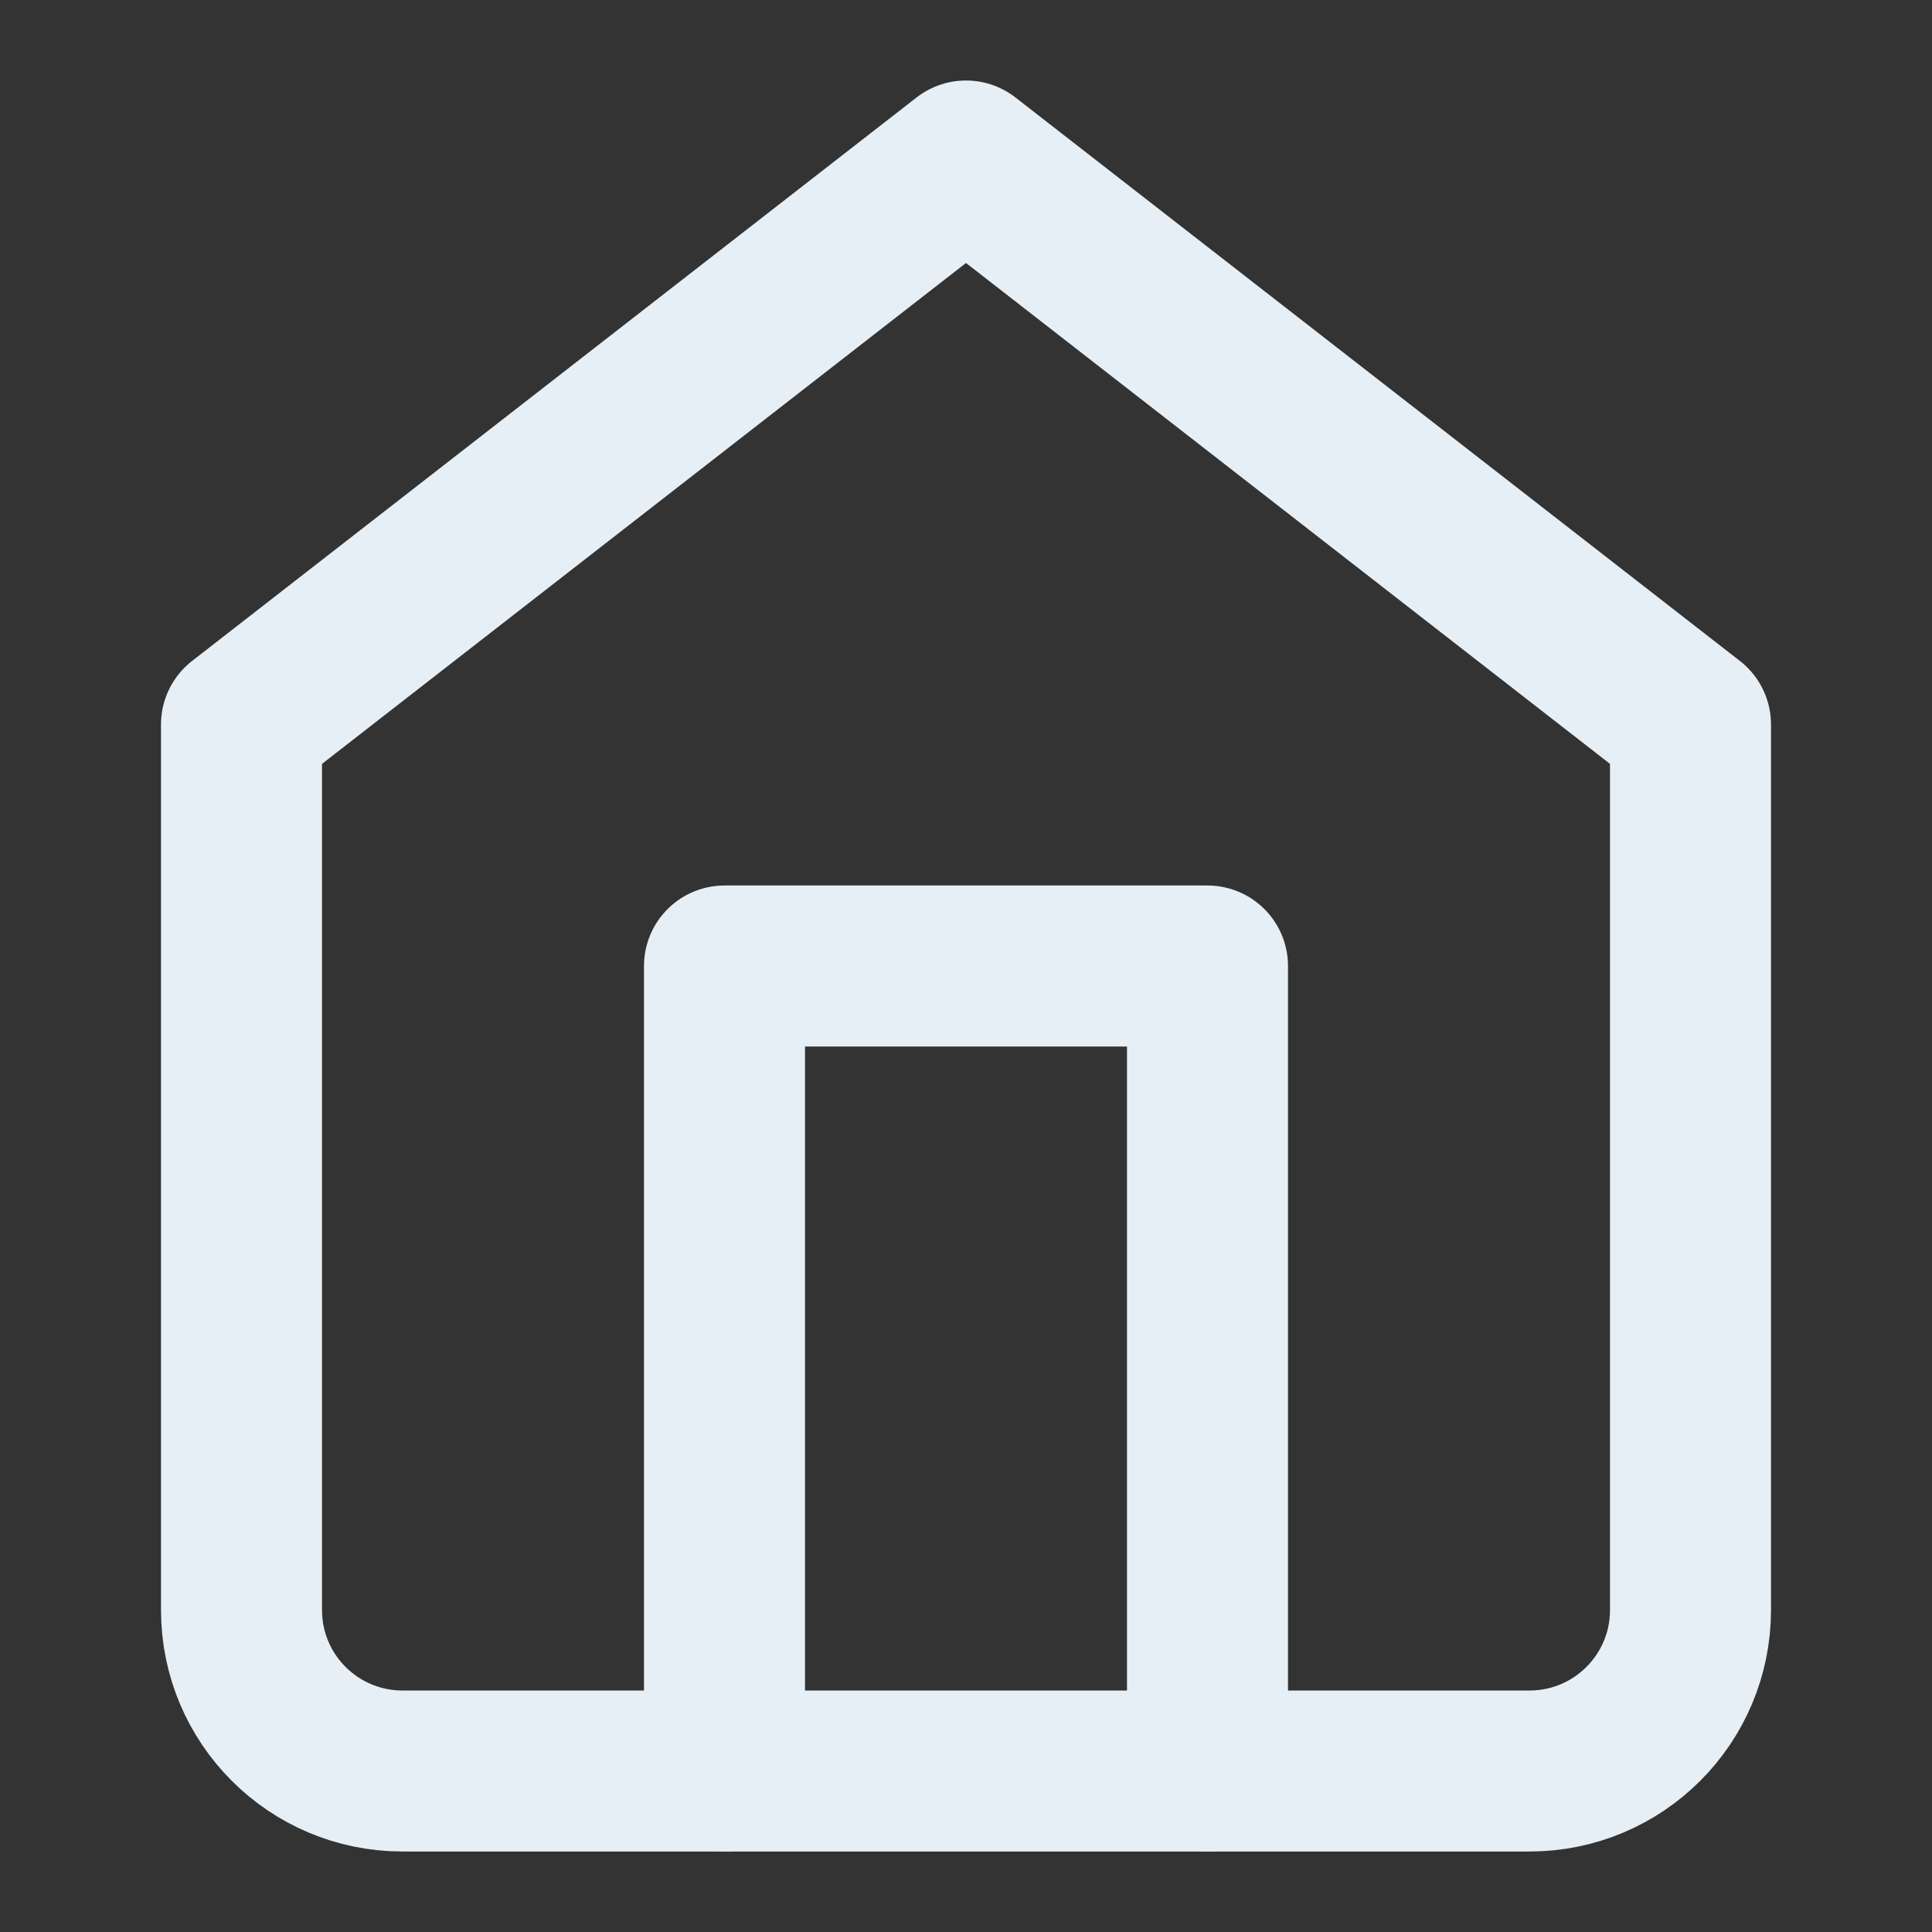 <svg width="24" height="24" viewBox="0 0 24 24" fill="none" xmlns="http://www.w3.org/2000/svg">
<rect x="0" y="0" width="24" height="24" fill="#333333" stroke="none"/>
<path fill-rule="evenodd" clip-rule="evenodd" d="M3 9L12 2L21 9V20C21 21.105 20.105 22 19 22H5C3.895 22 3 21.105 3 20V9Z" stroke="#E6EFF6" stroke-width="2" stroke-linecap="round" stroke-linejoin="round"/>
<path d="M9 22V12H15V22" stroke="#E6EFF6" stroke-width="2" stroke-linecap="round" stroke-linejoin="round"/>
</svg>

